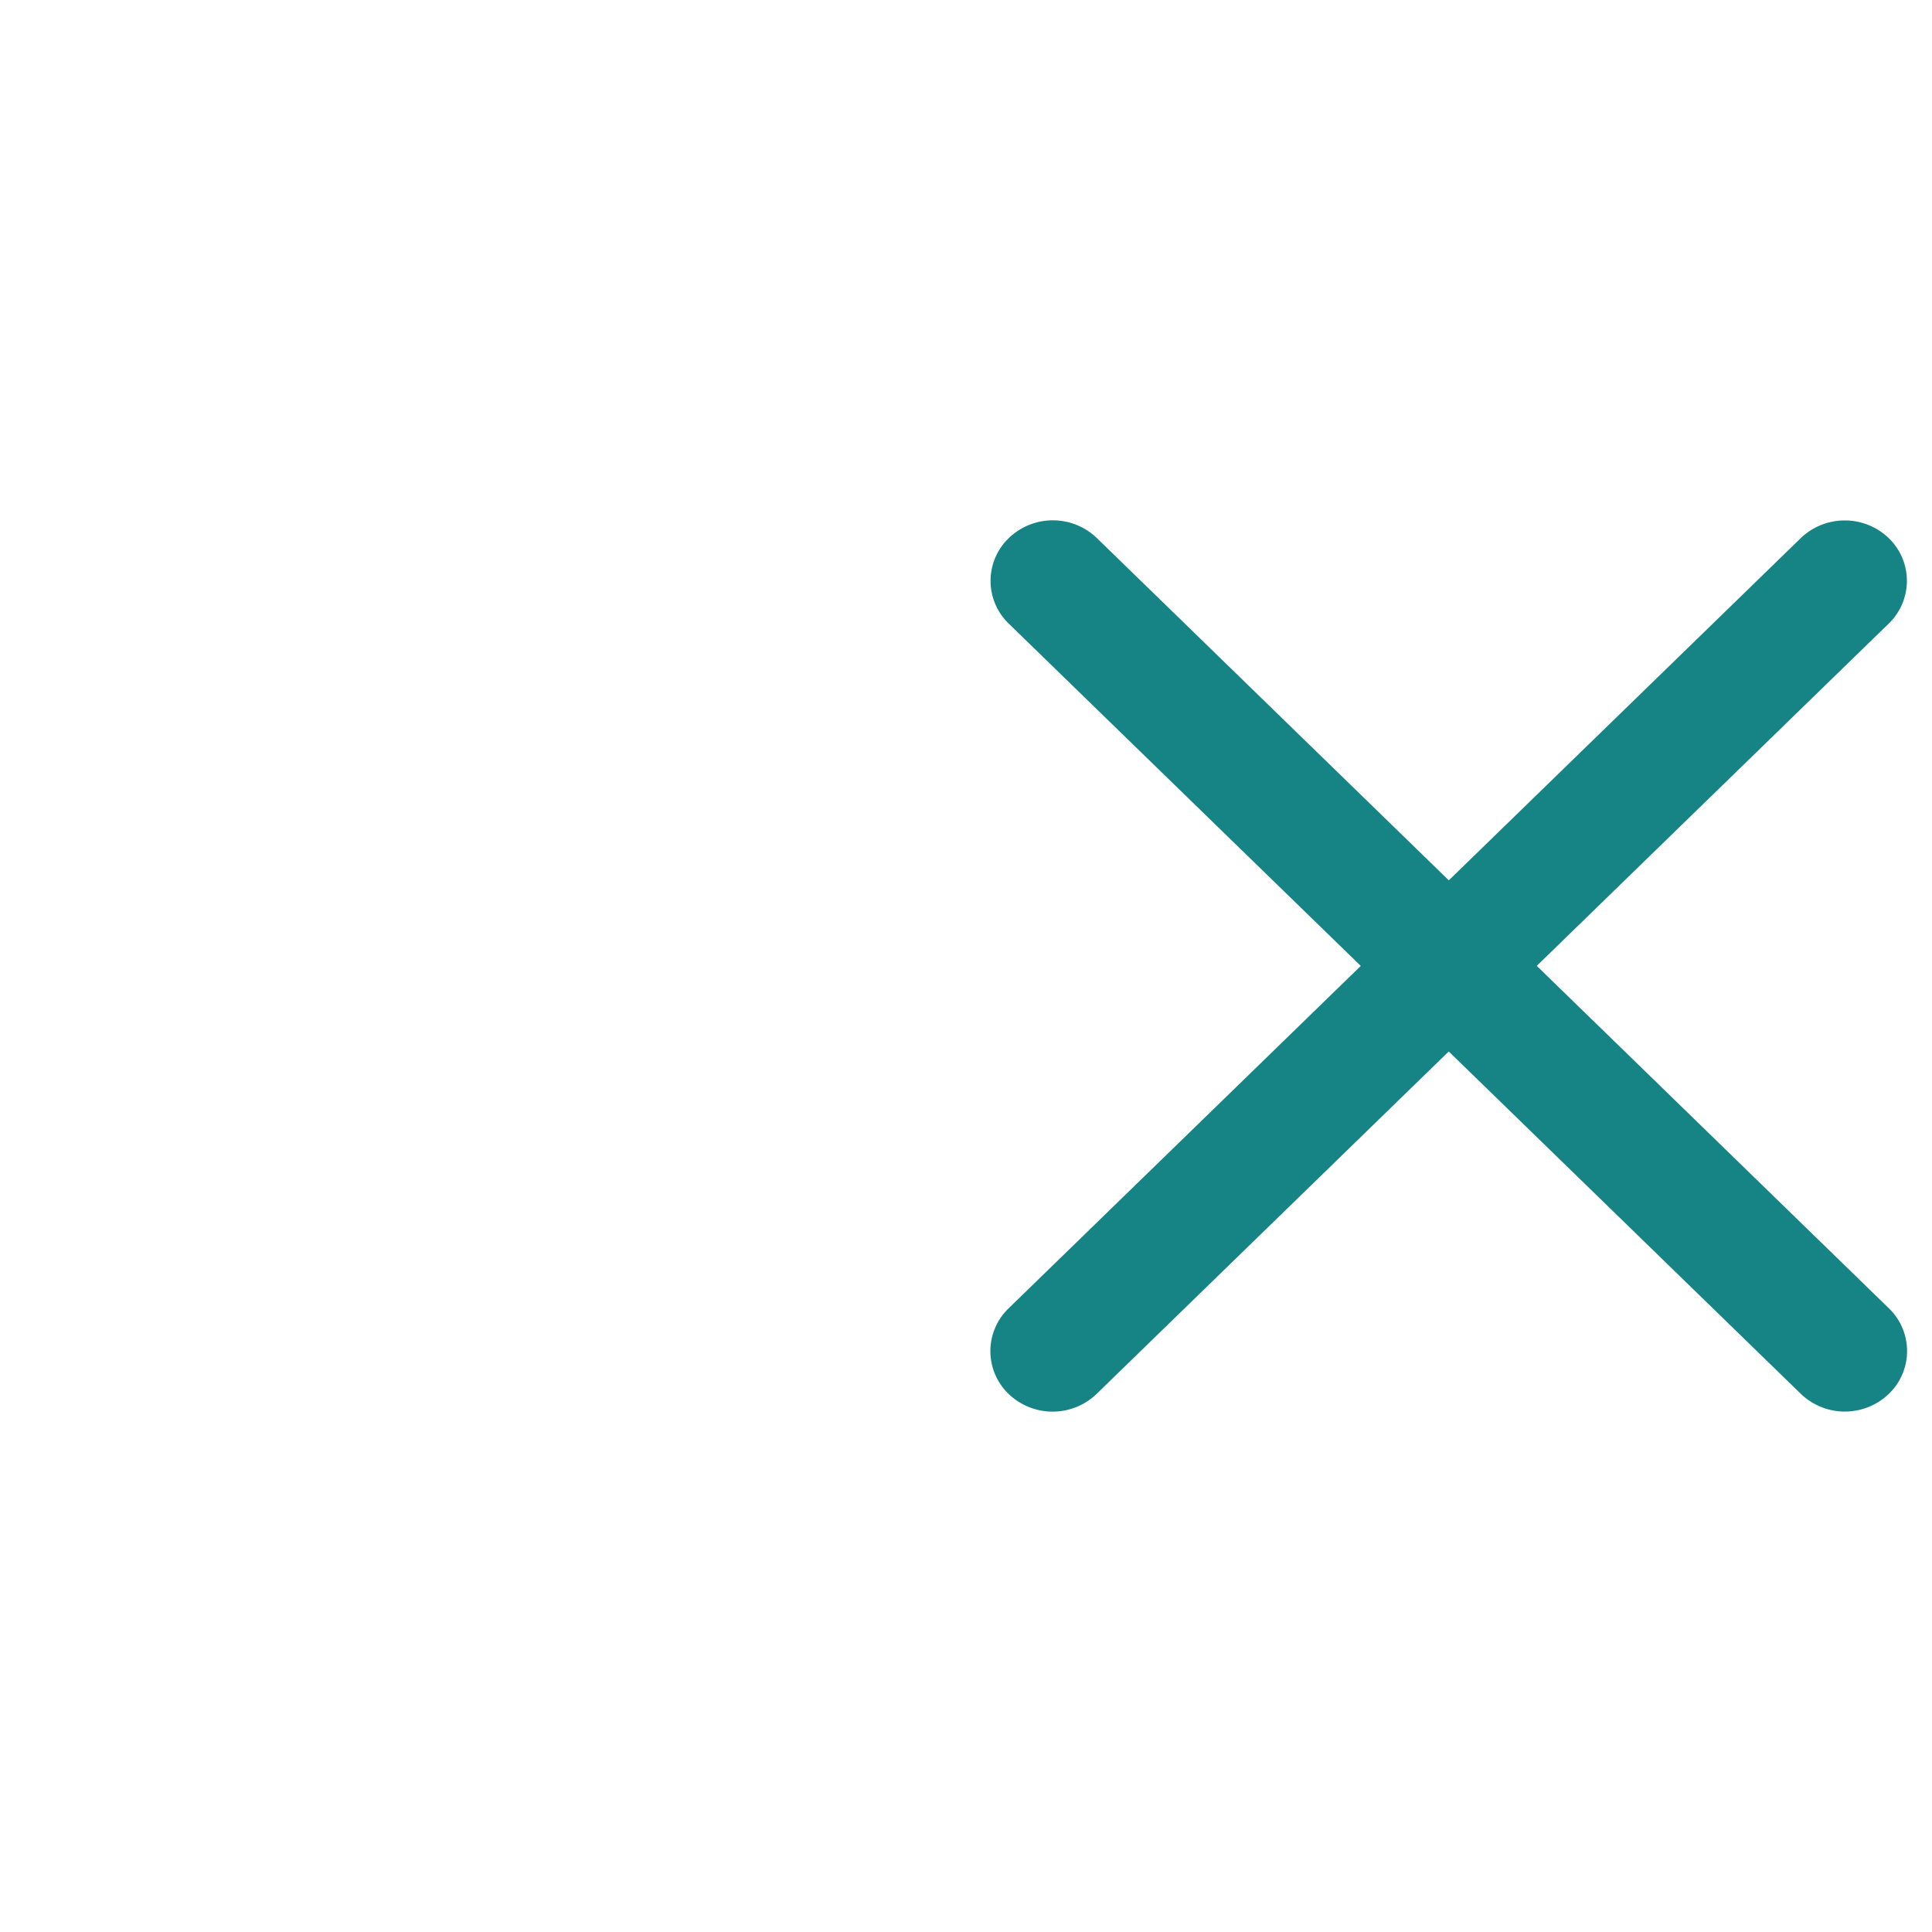 <svg xmlns="http://www.w3.org/2000/svg" width="32" height="32" viewBox="0 0 32 32">
  <g id="delete_bu_right" transform="translate(-308 -6)">
    <rect id="사각형_22084" data-name="사각형 22084" width="32" height="32" transform="translate(308 6)" fill="none"/>
    <g id="그룹_20169" data-name="그룹 20169" transform="translate(7.979 7.201)">
      <path id="패스_5585" data-name="패스 5585" d="M1,0,19.3.257a1.052,1.052,0,0,1,1.031,1.031.983.983,0,0,1-1,1l-18.3-.255A1.052,1.052,0,0,1,0,1,.983.983,0,0,1,1,0Z" transform="translate(316.018 21.178) rotate(-45)" fill="#168385"/>
      <path id="패스_5586" data-name="패스 5586" d="M1.03.233l18.3-.255a.983.983,0,0,1,1,1A1.052,1.052,0,0,1,19.3,2.011L1,2.267a.983.983,0,0,1-1-1A1.052,1.052,0,0,1,1.03.233Z" transform="translate(317.624 6.817) rotate(45)" fill="#168385"/>
    </g>
  </g>
</svg>
